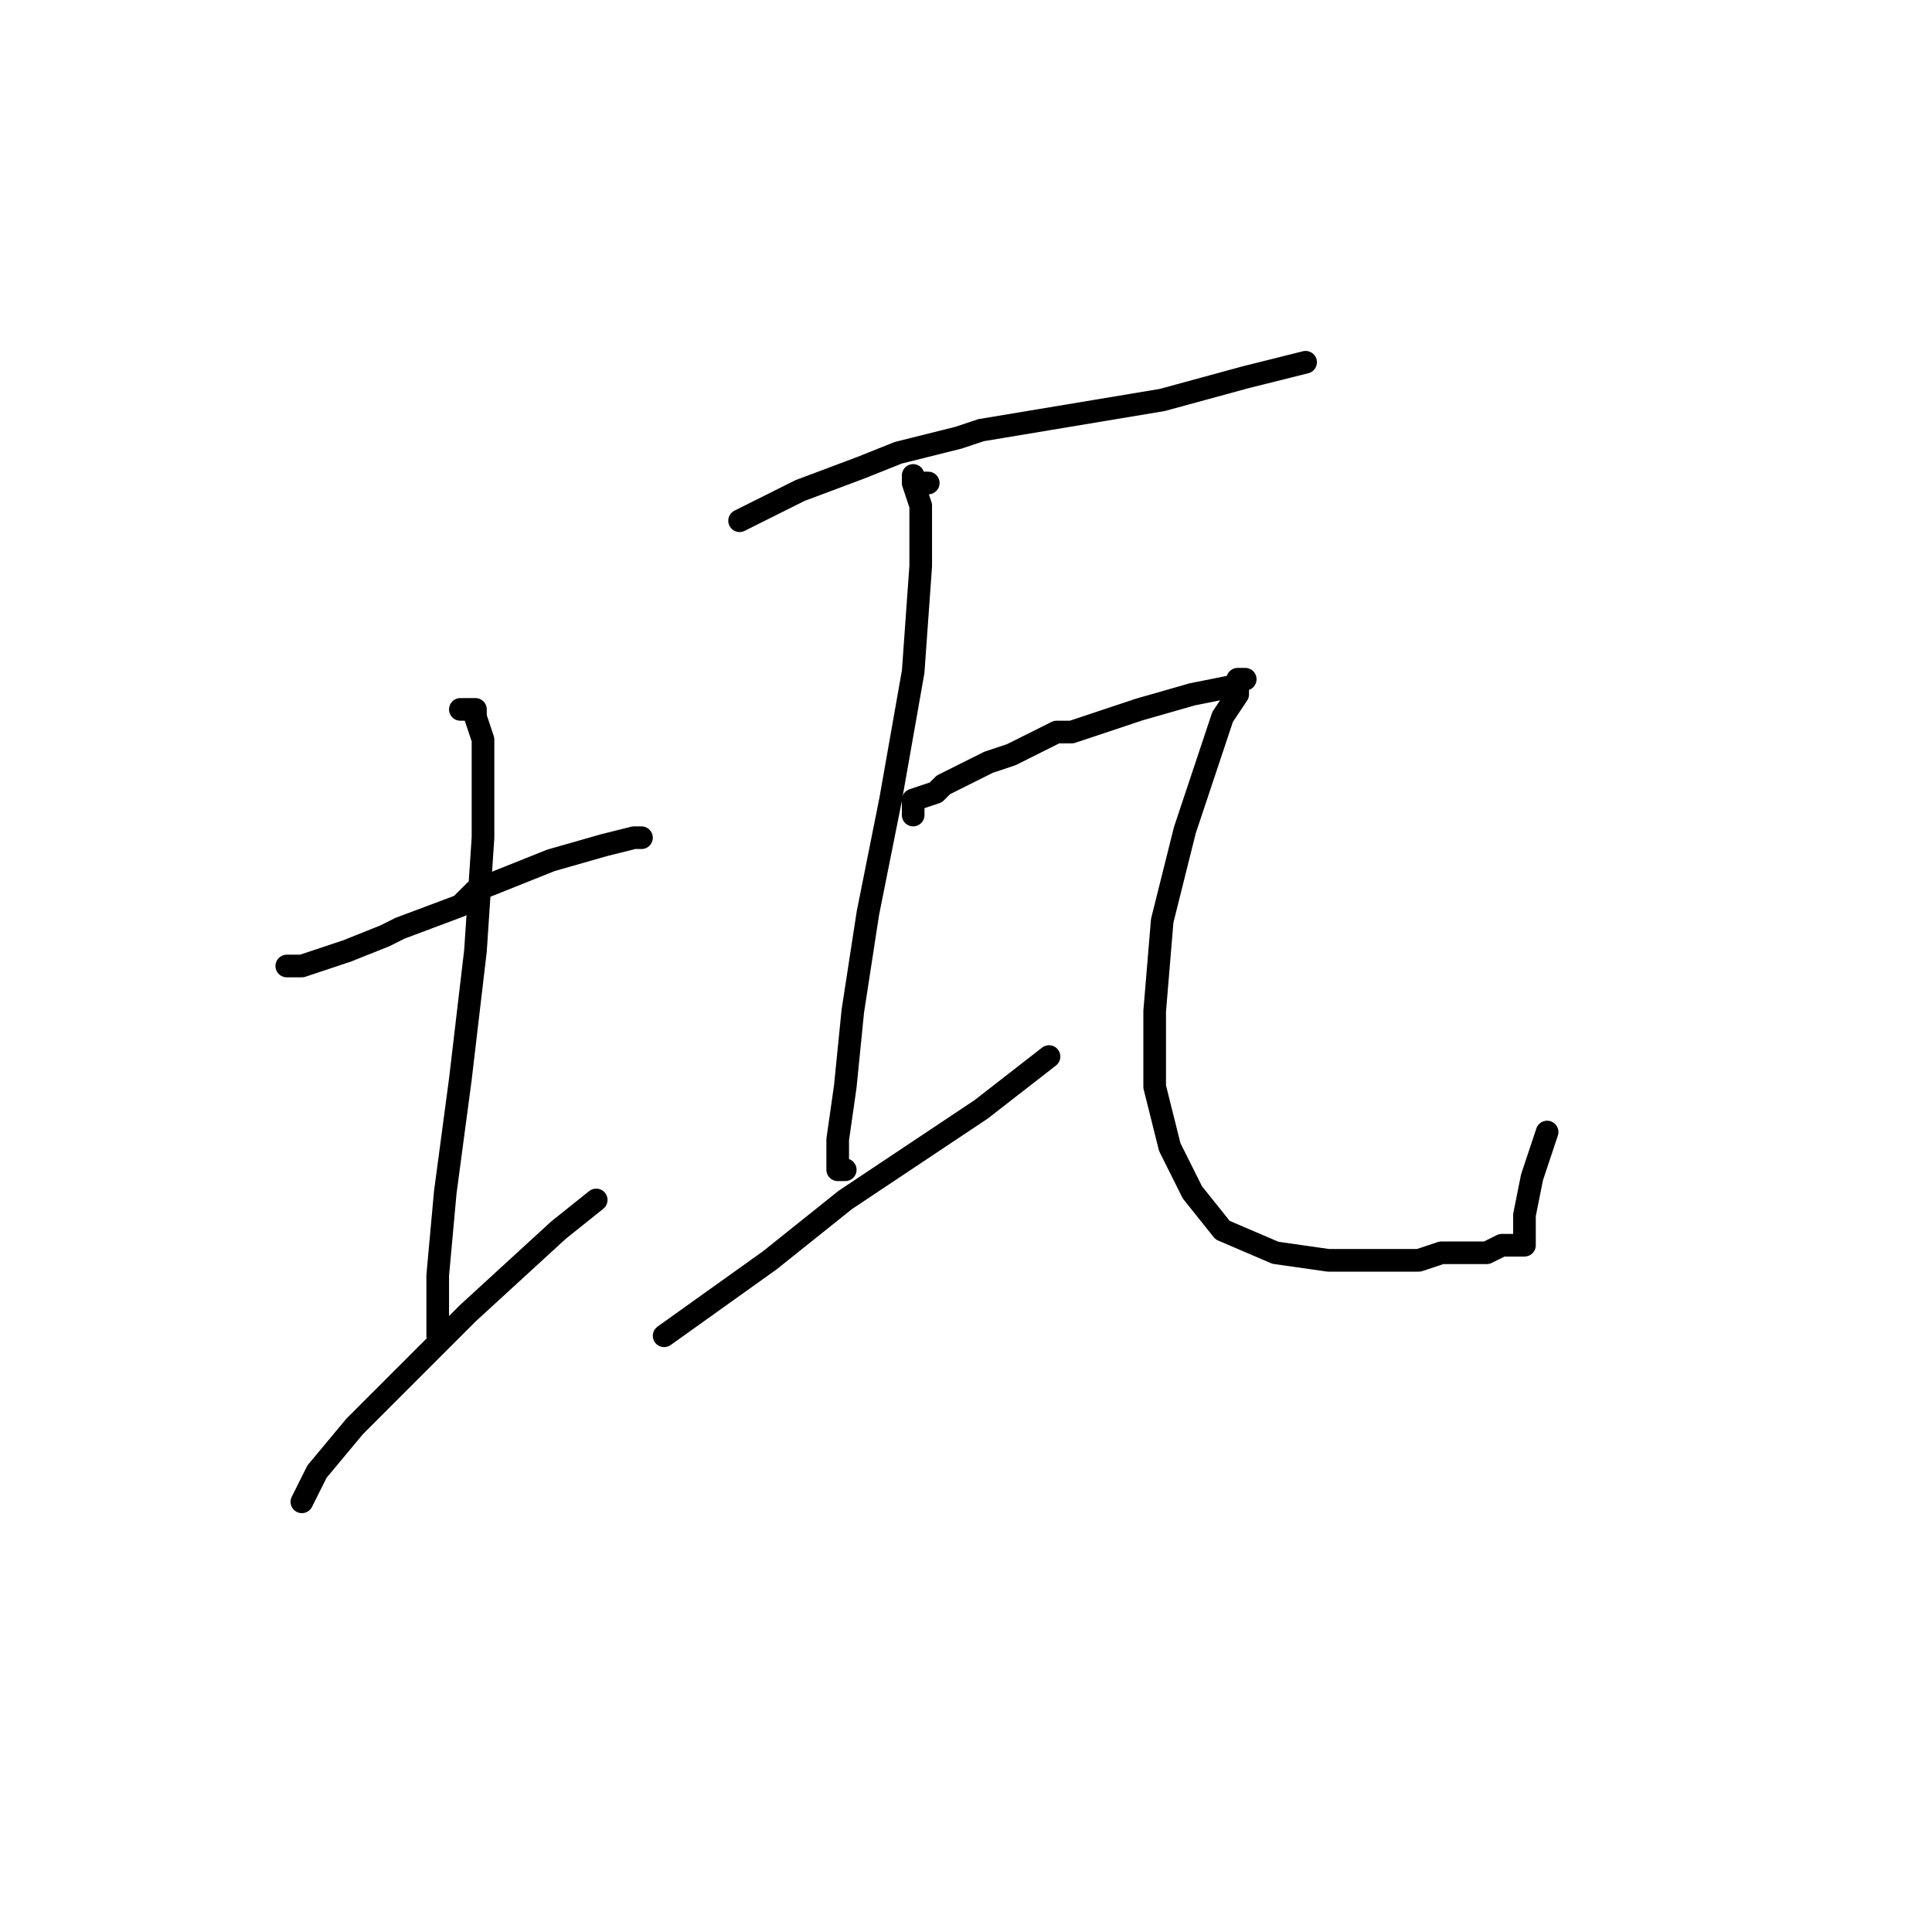 <?xml version="1.0" standalone="no"?>
    <svg width="256" height="256" xmlns="http://www.w3.org/2000/svg" version="1.1">
    <polyline stroke="black" stroke-width="3" stroke-linecap="round" fill="transparent" stroke-linejoin="round" points="38 128 39 128 40 128 46 126 51 124 53 123 61 120 63 118 73 114 80 112 84 111 85 111 85 111 " />
        <polyline stroke="black" stroke-width="3" stroke-linecap="round" fill="transparent" stroke-linejoin="round" points="61 94 62 94 63 94 63 95 64 98 64 100 64 111 63 126 61 143 59 158 58 169 58 175 58 177 58 177 " />
        <polyline stroke="black" stroke-width="3" stroke-linecap="round" fill="transparent" stroke-linejoin="round" points="40 199 41 197 42 195 47 189 51 185 62 174 74 163 79 159 79 159 " />
        <polyline stroke="black" stroke-width="3" stroke-linecap="round" fill="transparent" stroke-linejoin="round" points="98 69 102 67 106 65 114 62 119 60 127 58 130 57 142 55 154 53 165 50 173 48 173 48 " />
        <polyline stroke="black" stroke-width="3" stroke-linecap="round" fill="transparent" stroke-linejoin="round" points="123 64 122 64 121 64 121 63 121 64 122 67 122 75 121 89 118 106 115 121 113 134 112 144 111 151 111 155 112 155 112 155 " />
        <polyline stroke="black" stroke-width="3" stroke-linecap="round" fill="transparent" stroke-linejoin="round" points="88 177 95 172 102 167 112 159 118 155 130 147 139 140 139 140 " />
        <polyline stroke="black" stroke-width="3" stroke-linecap="round" fill="transparent" stroke-linejoin="round" points="121 108 121 107 121 106 124 105 125 104 131 101 134 100 140 97 142 97 151 94 158 92 163 91 165 90 164 90 164 92 162 95 160 101 157 110 154 122 153 134 153 142 153 144 155 152 158 158 162 163 169 166 176 167 183 167 187 167 188 167 191 166 192 166 194 166 196 166 197 166 199 165 200 165 201 165 202 165 202 164 202 161 203 156 205 150 205 150 " />
        </svg>